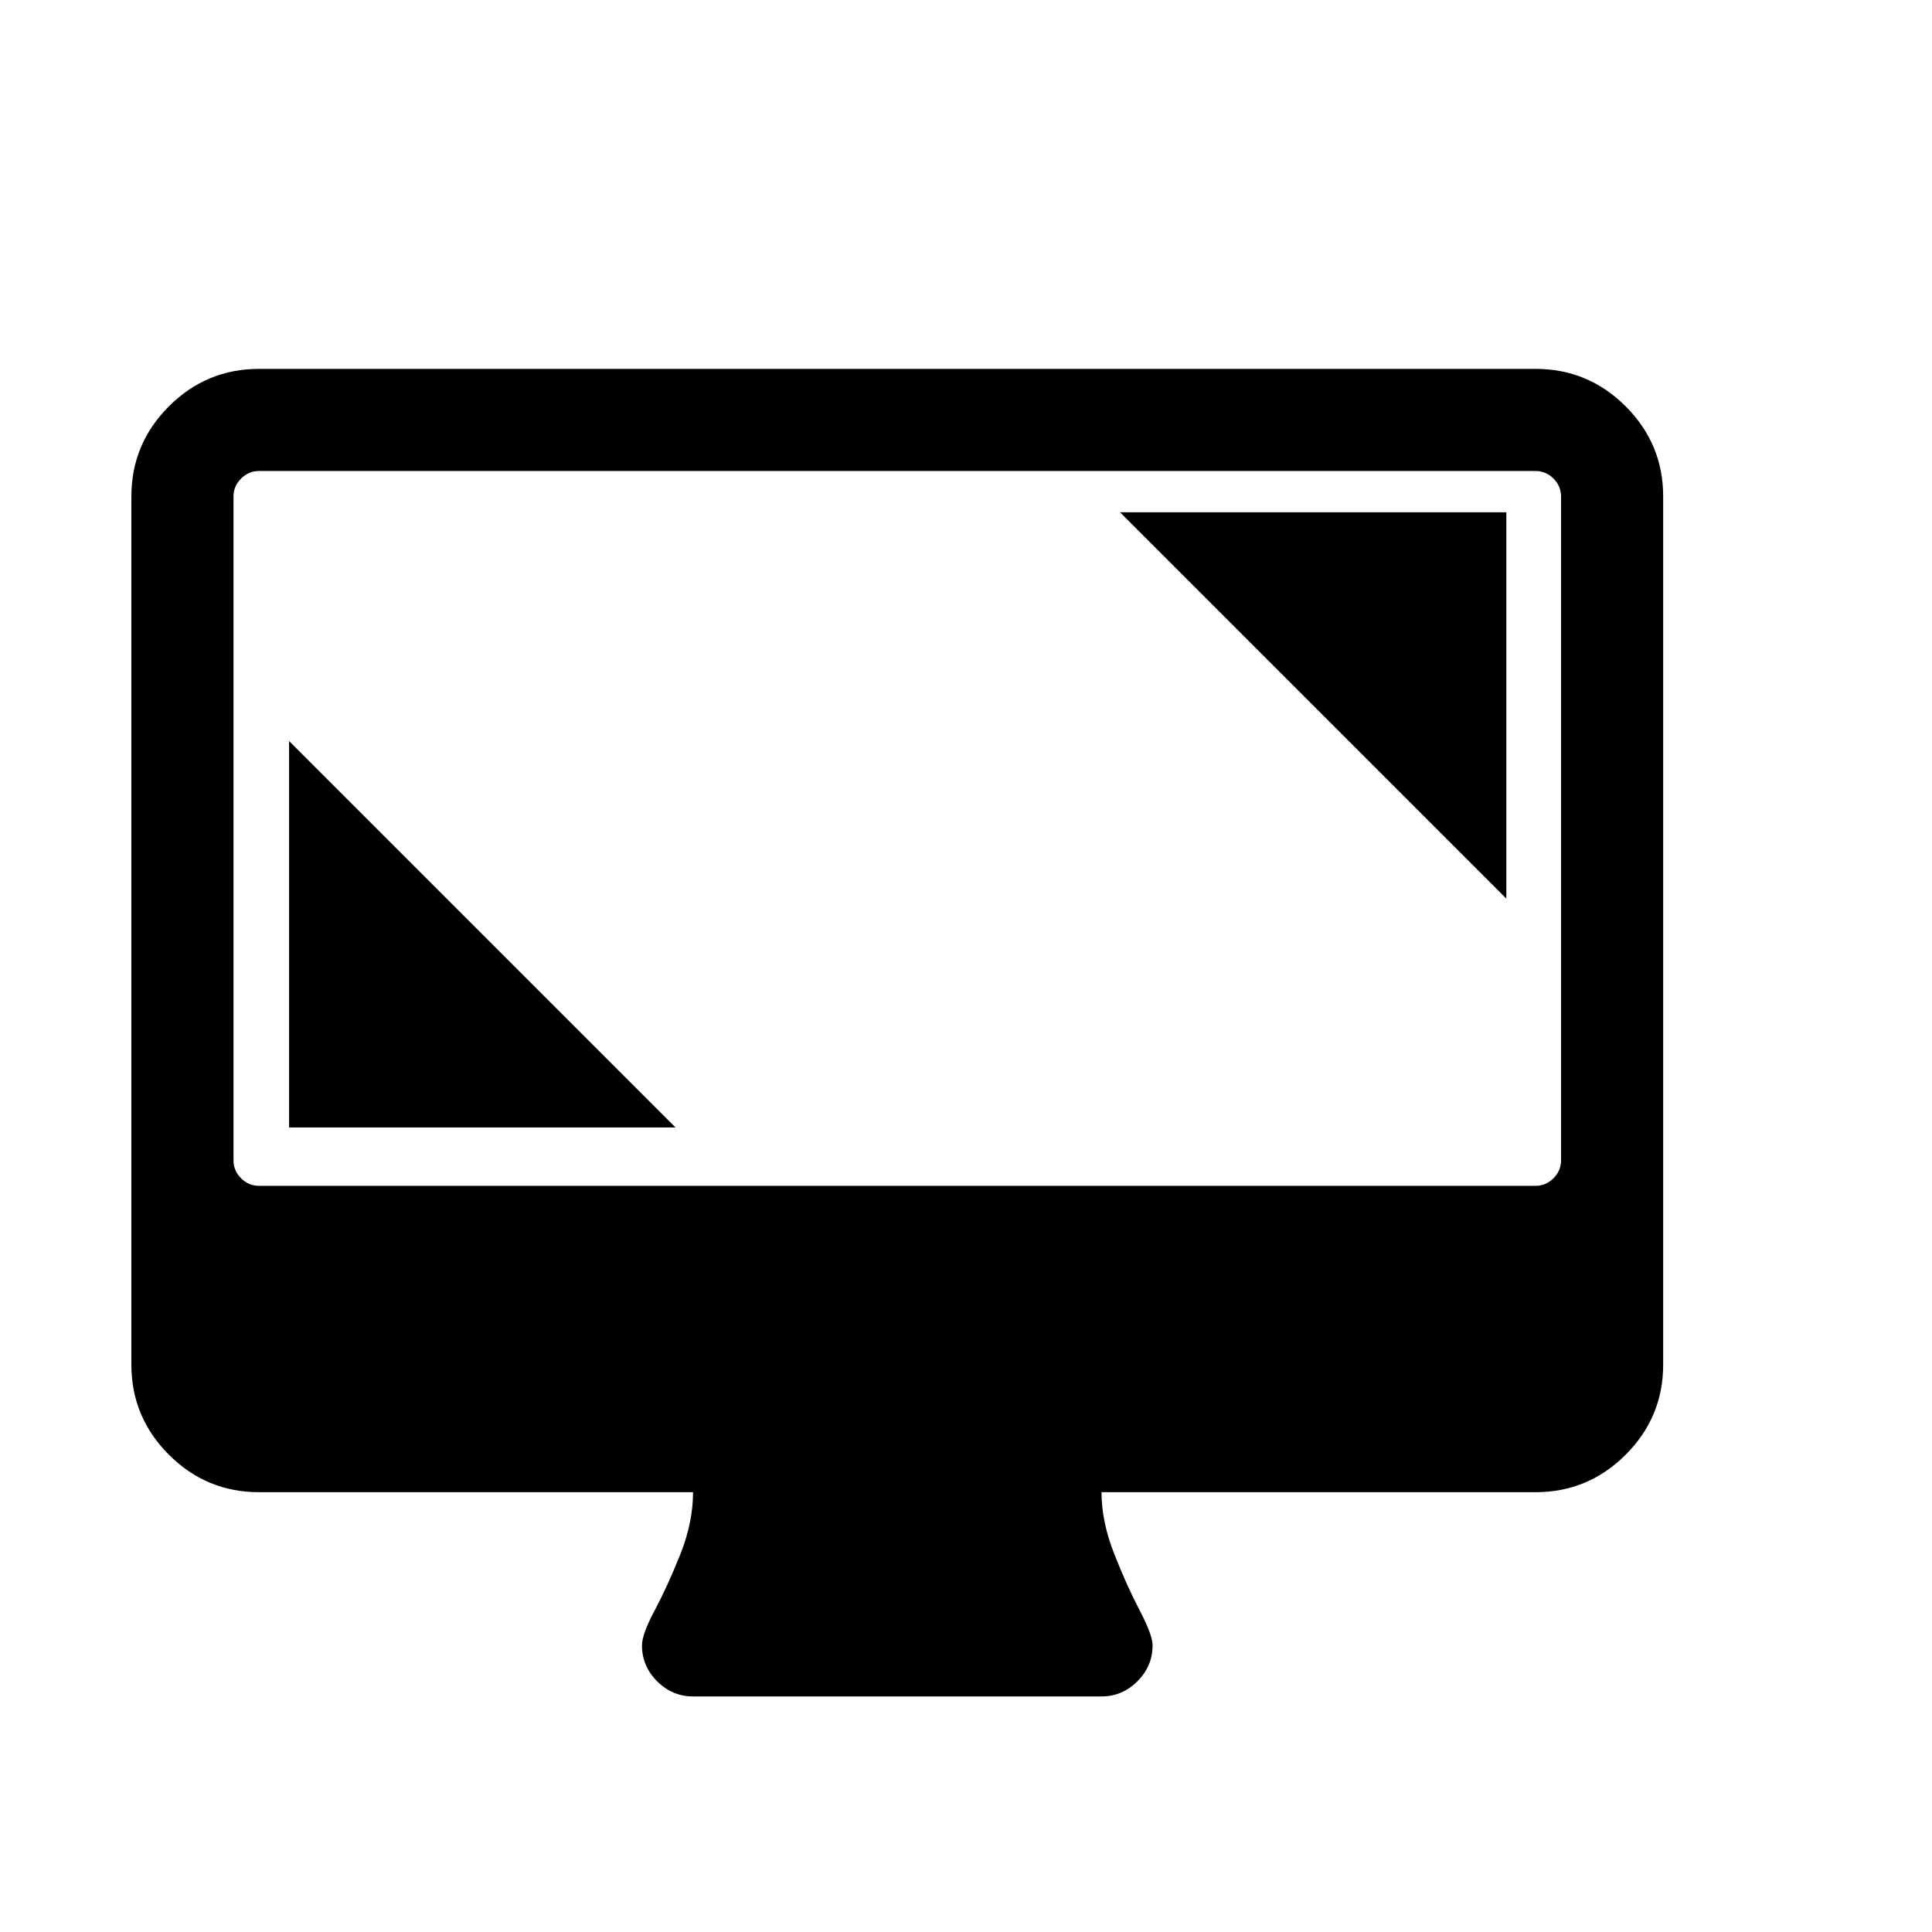 <?xml version="1.0" encoding="UTF-8" standalone="no"?>
<!-- Generator: Adobe Illustrator 16.0.4, SVG Export Plug-In . SVG Version: 6.00 Build 0)  -->

<svg
   xmlns:dc="http://purl.org/dc/elements/1.1/"
   xmlns:cc="http://creativecommons.org/ns#"
   xmlns:rdf="http://www.w3.org/1999/02/22-rdf-syntax-ns#"
   xmlns:svg="http://www.w3.org/2000/svg"
   xmlns="http://www.w3.org/2000/svg"
   xmlns:sodipodi="http://sodipodi.sourceforge.net/DTD/sodipodi-0.dtd"
   xmlns:inkscape="http://www.inkscape.org/namespaces/inkscape"
   version="1.1"
   id="Capa_1"
   x="0px"
   y="0px"
   width="14"
   height="14"
   viewBox="0 0 14 14"
   enable-background="new 0 0 32 32"
   xml:space="preserve"
   inkscape:version="0.48.4 r9939"
   sodipodi:docname="libre-fullscreen.svg"><defs
     id="defs13" /><sodipodi:namedview
     pagecolor="#ffffff"
     bordercolor="#666666"
     borderopacity="1"
     objecttolerance="10"
     gridtolerance="10"
     guidetolerance="10"
     inkscape:pageopacity="0"
     inkscape:pageshadow="2"
     inkscape:window-width="1920"
     inkscape:window-height="1030"
     id="namedview11"
     showgrid="false"
     inkscape:zoom="16.566617"
     inkscape:cx="12.672365"
     inkscape:cy="8.4479883"
     inkscape:window-x="0"
     inkscape:window-y="0"
     inkscape:window-maximized="1"
     inkscape:current-layer="g2999" /><g
     id="g3"
     transform="matrix(0.006,0,0,0.006,0.358,13.435)"><g
       id="g2999"><g
         id="g2986"><path
           transform="matrix(58.333,0,0,58.333,126.258,-2087.182)"
           style=""
           d="M 28,16 28,8 20,8 z"
           id="polygon7" /><path
           transform="matrix(58.333,0,0,58.333,56.141,-2277.498)"
           style=""
           d="M 12,24 4,16 4,24 z"
           id="polygon9" /><path
           d="M 1825.667,-837.833 V -1639.5 q 0,-12.526 -9.154,-21.68 -9.154,-9.154 -21.68,-9.154 H 253.167 q -12.526,0 -21.68,9.154 -9.154,9.154 -9.154,21.68 v 801.667 q 0,12.526 9.154,21.68 9.154,9.154 21.68,9.154 H 1794.833 q 12.526,0 21.68,-9.154 9.154,-9.154 9.154,-21.68 z M 1949,-1639.5 v 1048.333 q 0,63.594 -45.286,108.88 Q 1858.427,-437 1794.833,-437 h -524.167 q 0,35.651 15.417,74.674 15.417,39.023 30.833,68.412 15.417,29.388 15.417,41.914 0,25.052 -18.307,43.359 -18.307,18.307 -43.359,18.307 H 777.333 q -25.052,0 -43.359,-18.307 -18.307,-18.307 -18.307,-43.359 0,-13.489 15.417,-42.396 Q 746.5,-323.302 761.917,-361.844 777.333,-400.385 777.333,-437 H 253.167 q -63.594,0 -108.88,-45.286 Q 99,-527.573 99,-591.167 V -1639.5 q 0,-63.594 45.286,-108.88 45.286,-45.286 108.88,-45.286 H 1794.833 q 63.594,0 108.88,45.286 Q 1949,-1703.094 1949,-1639.5 z"
           id="path4"
           inkscape:connector-curvature="0" /></g></g></g></svg>